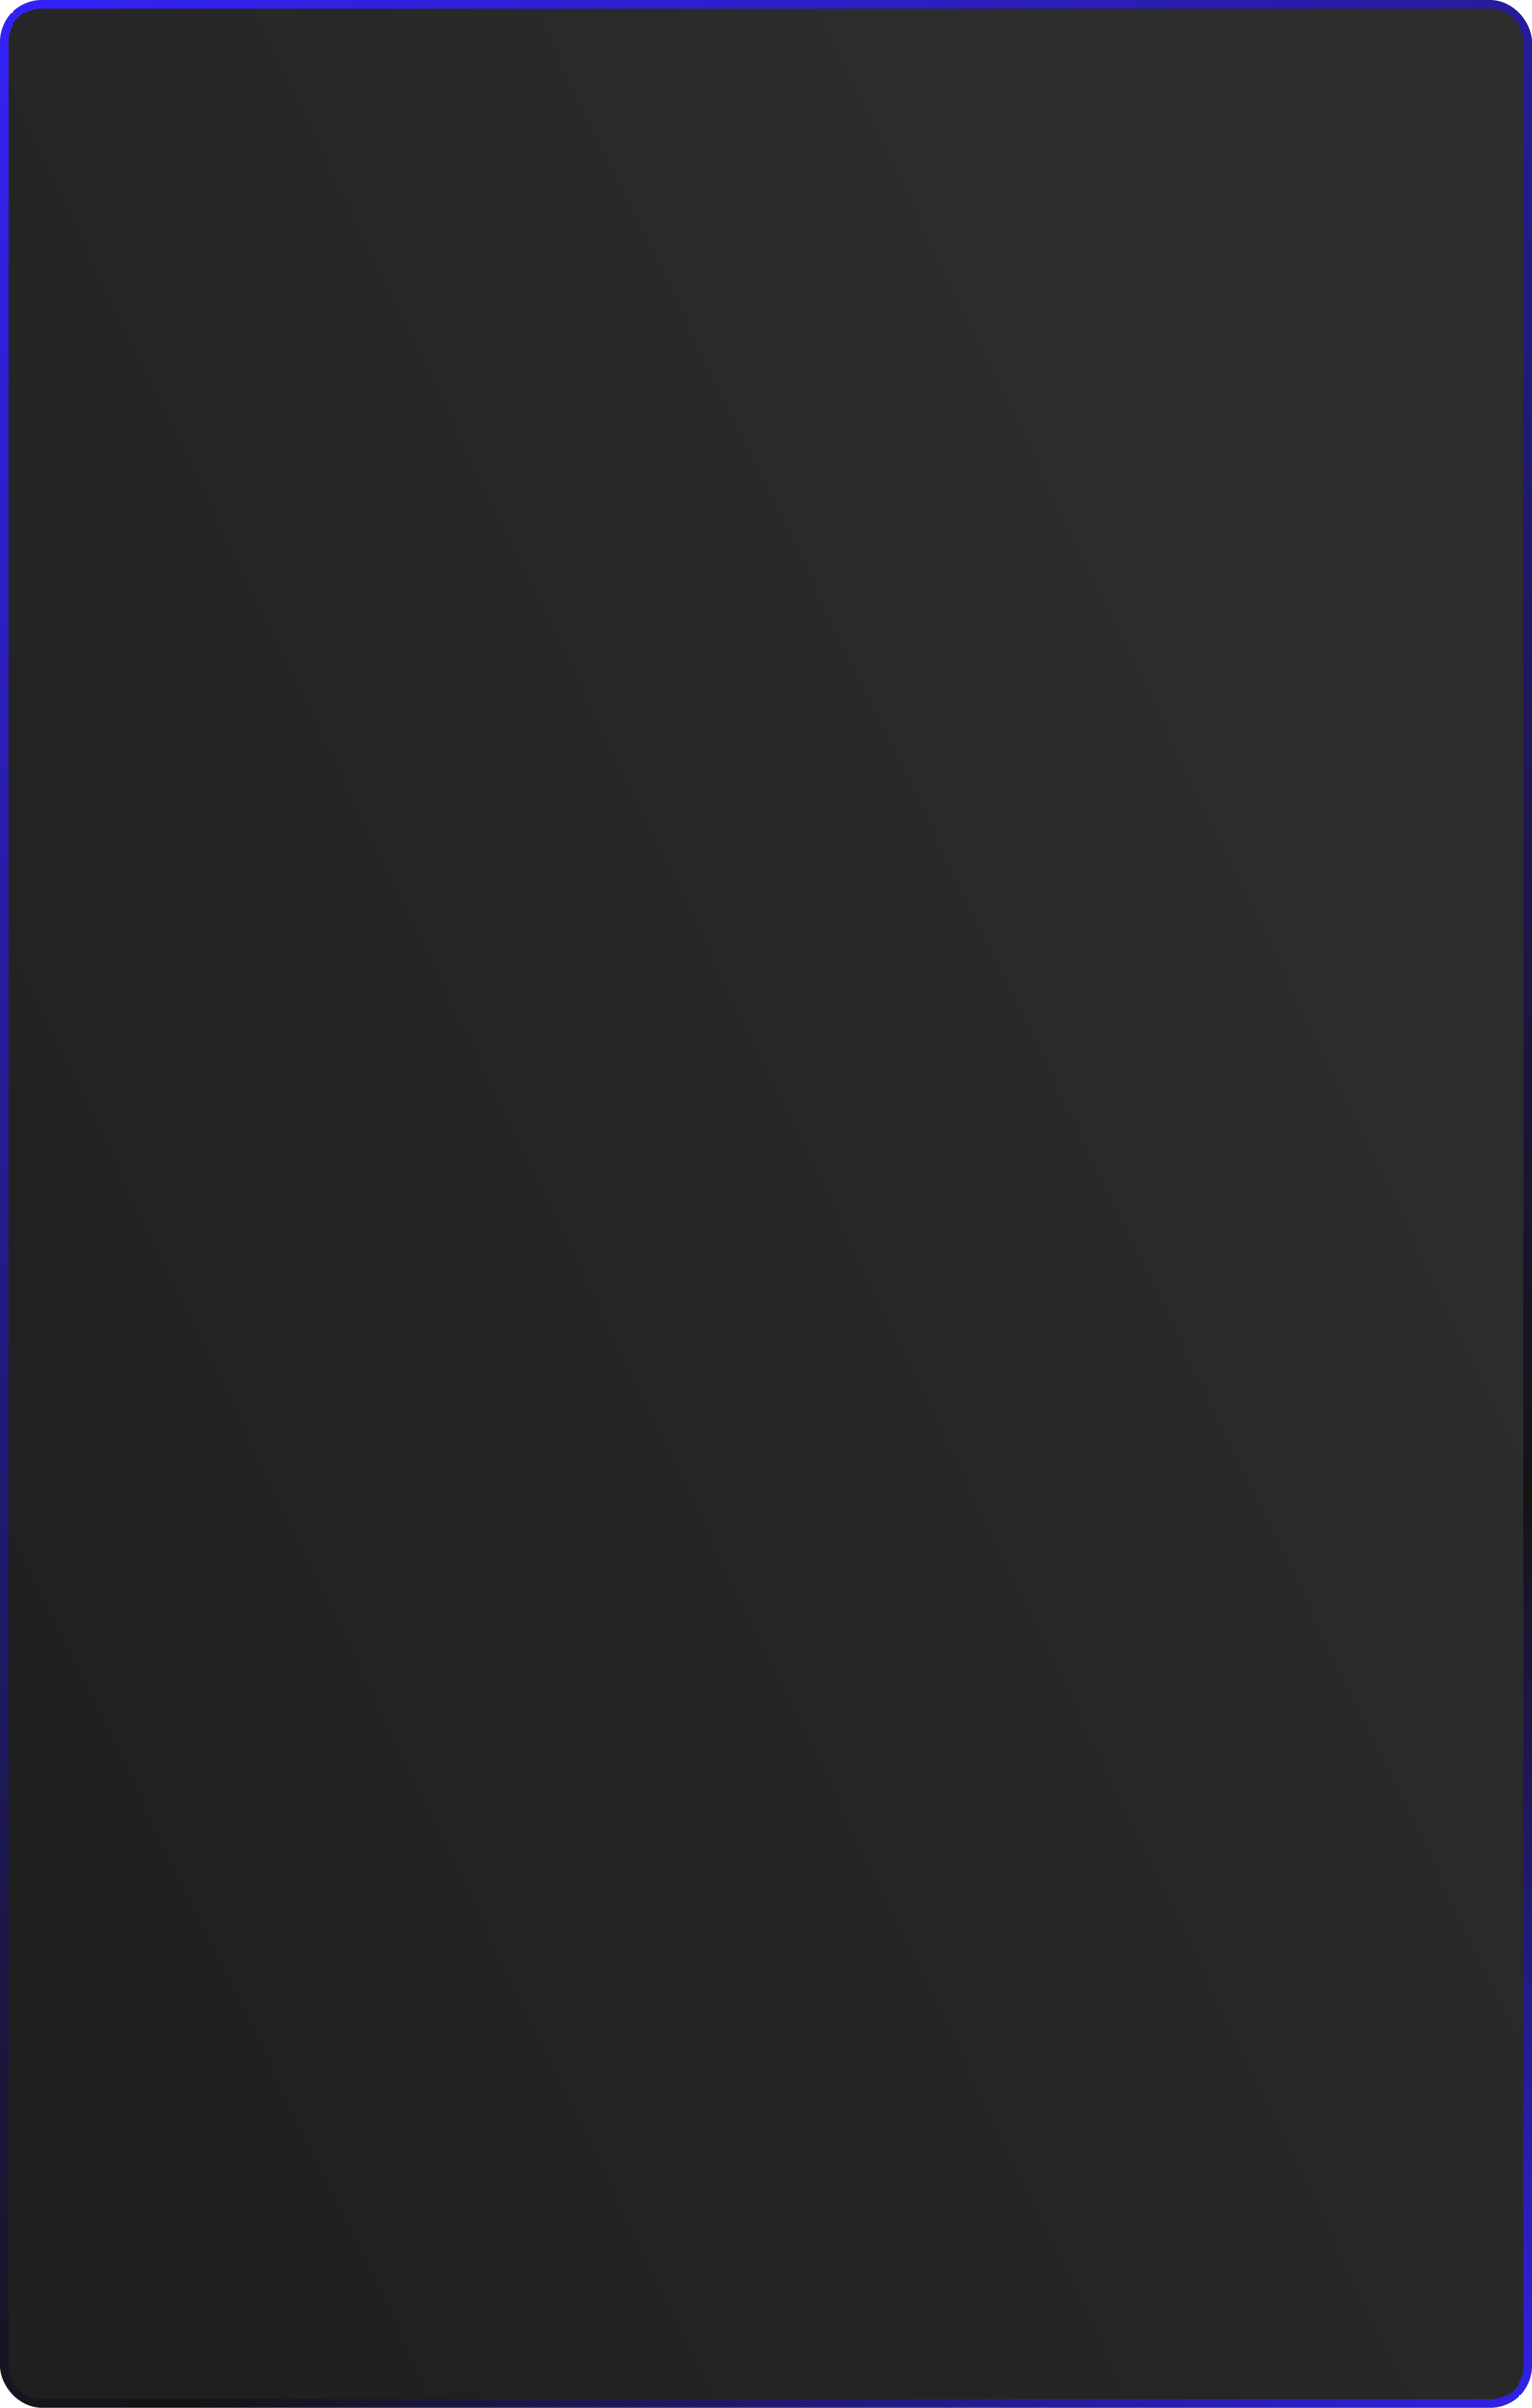 <svg width="370" height="581" viewBox="0 0 370 581" fill="none" xmlns="http://www.w3.org/2000/svg">
<rect x="1" y="1" width="368" height="579" rx="9" fill="#141414"/>
<rect x="1" y="1" width="368" height="579" rx="9" fill="url(#paint0_linear_5_83)"/>
<rect x="1" y="1" width="368" height="579" rx="9" stroke="url(#paint1_linear_5_83)" stroke-width="2"/>
<defs>
<linearGradient id="paint0_linear_5_83" x1="1.05032e-05" y1="468.513" x2="383.58" y2="282.456" gradientUnits="userSpaceOnUse">
<stop stop-color="#1F1F1F"/>
<stop offset="1" stop-color="#2D2D2D"/>
</linearGradient>
<linearGradient id="paint1_linear_5_83" x1="0" y1="0" x2="391.439" y2="582.204" gradientUnits="userSpaceOnUse">
<stop stop-color="#3322F8"/>
<stop offset="0" stop-color="#3322F8"/>
<stop offset="0.721" stop-color="#141414"/>
<stop offset="1" stop-color="#3322F8"/>
</linearGradient>
</defs>
</svg>
